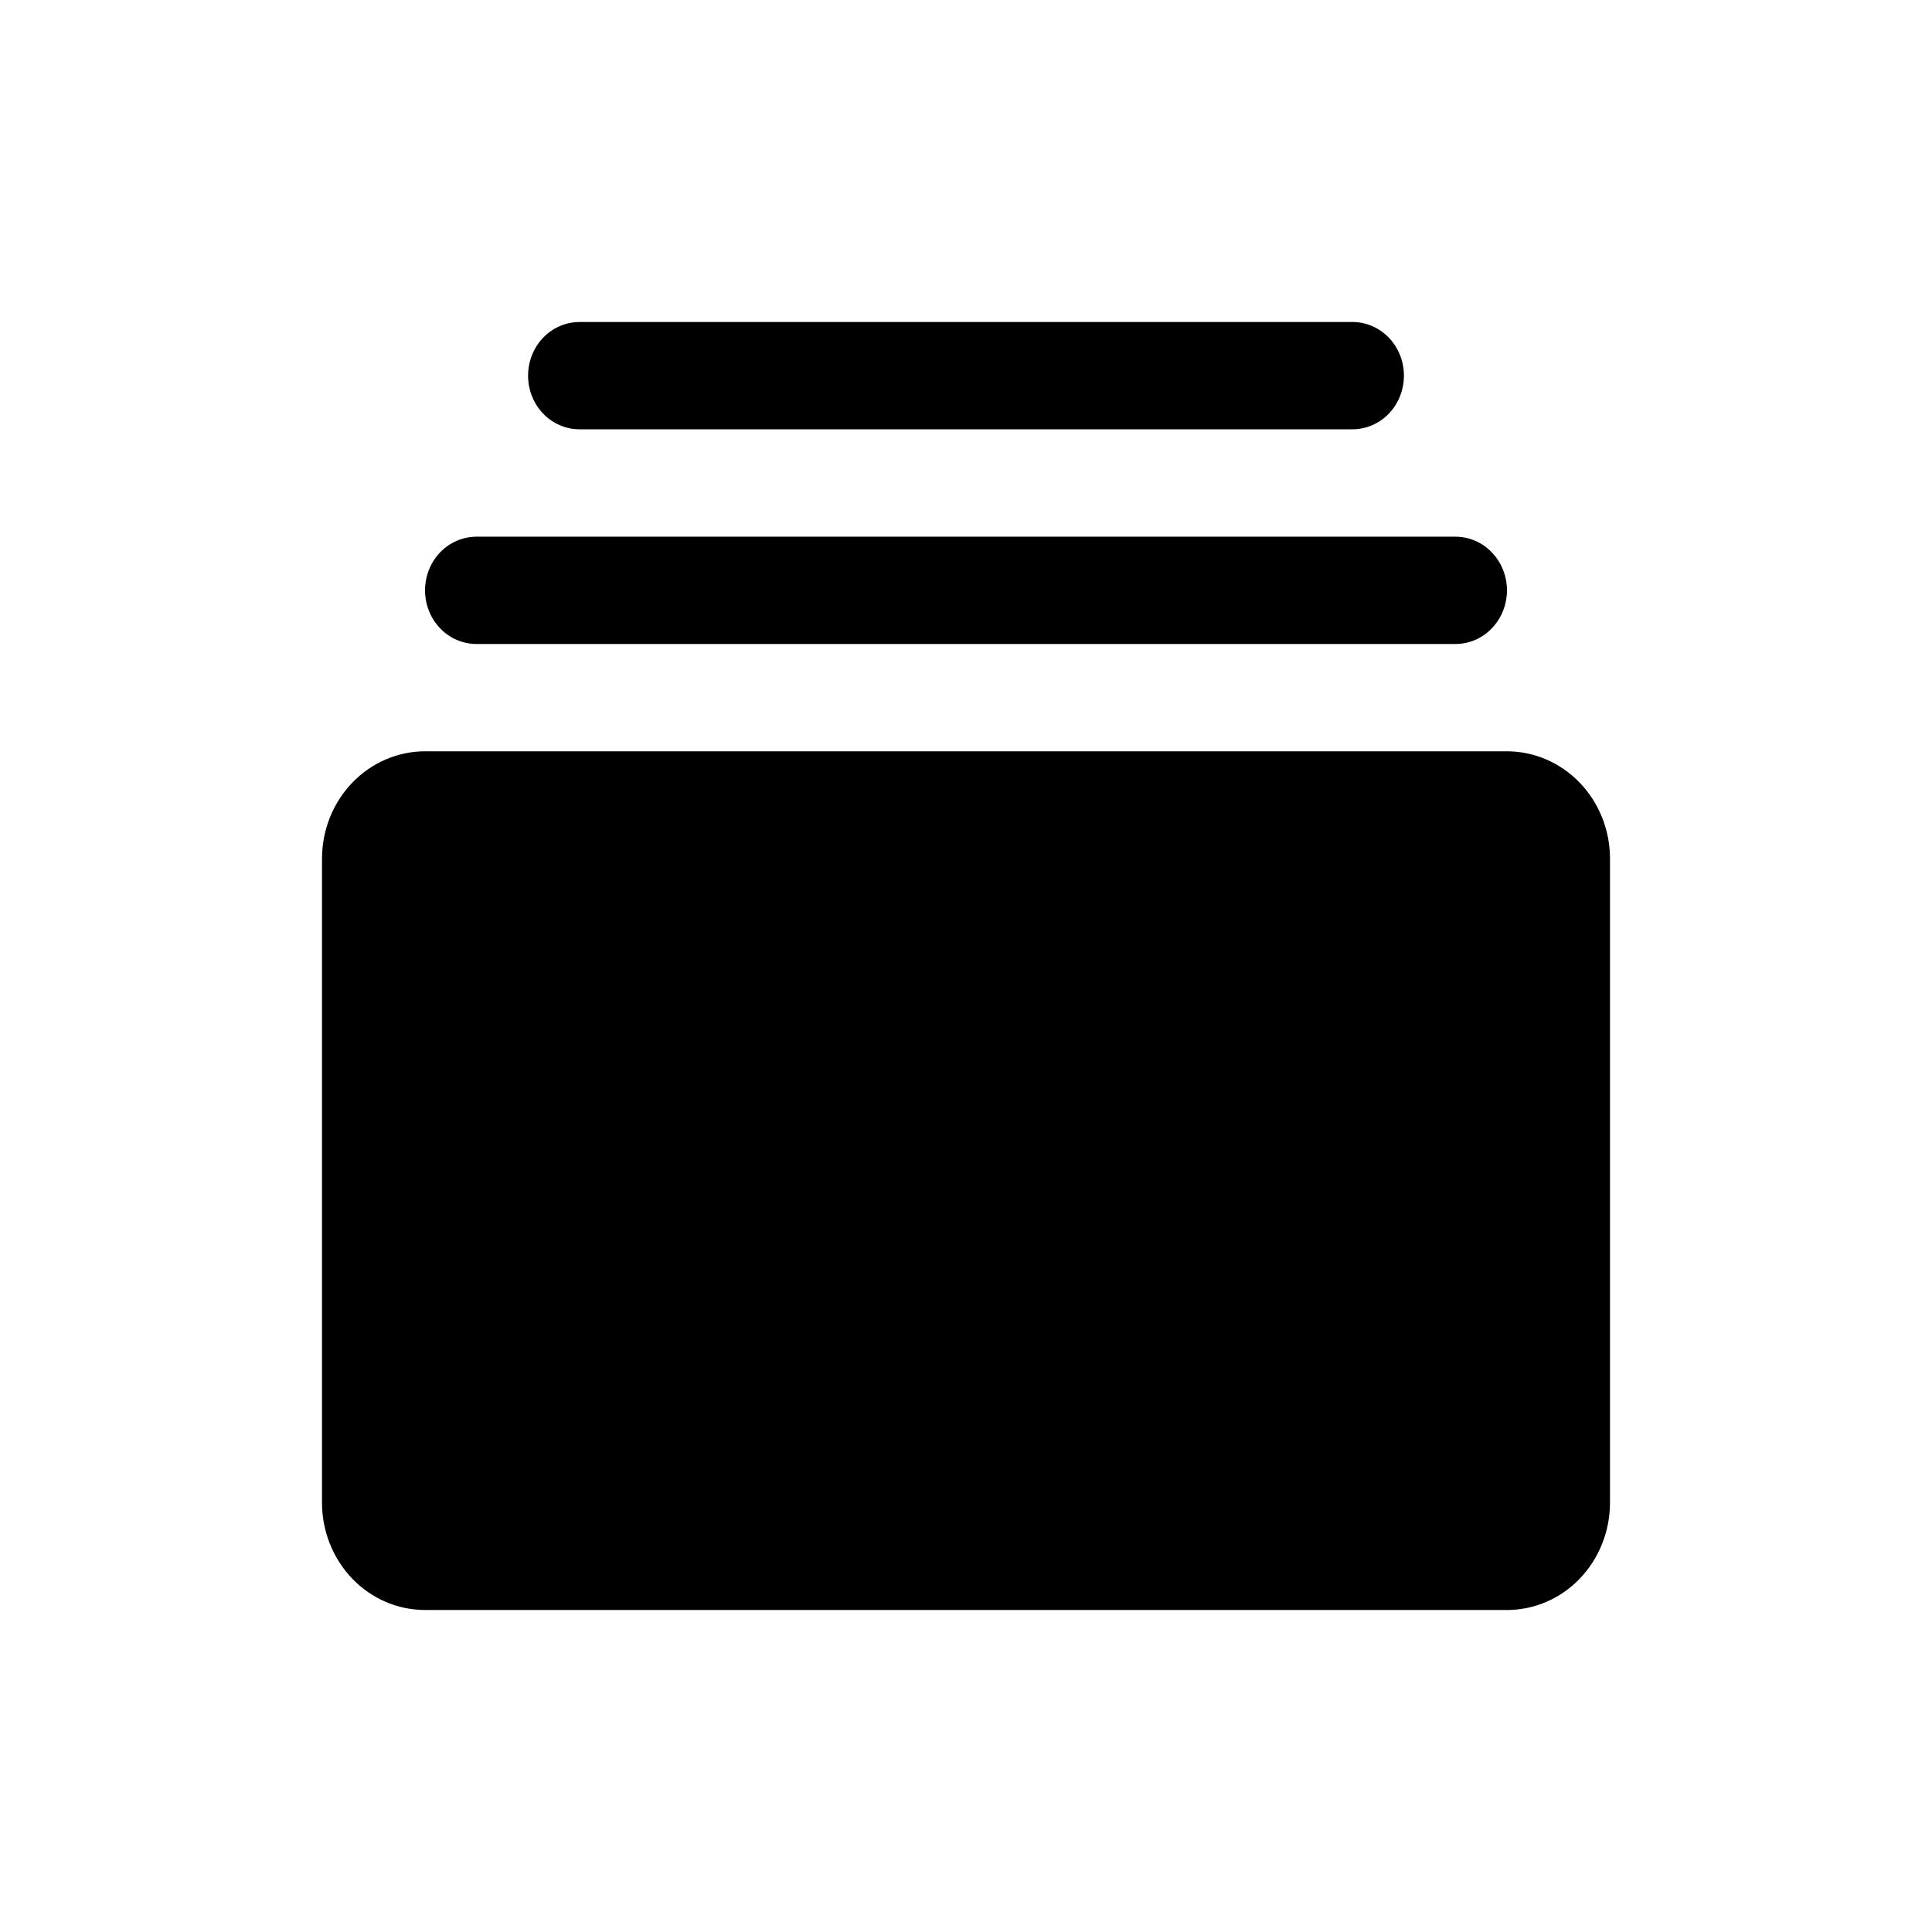 <svg width="24" height="24" viewBox="0 0 24 24" fill="currentColor" xmlns="http://www.w3.org/2000/svg">
<g filter="url(#filter0_d_5066_10382)">
<path d="M5.28 9.333H18.72C19.059 9.333 19.385 9.474 19.625 9.724C19.865 9.974 20 10.313 20 10.667V18.667C20 19.02 19.865 19.359 19.625 19.61C19.385 19.86 19.059 20 18.72 20H5.28C4.941 20 4.615 19.86 4.375 19.61C4.135 19.359 4 19.02 4 18.667V10.667C4 10.313 4.135 9.974 4.375 9.724C4.615 9.474 4.941 9.333 5.28 9.333ZM7.2 4H16.8C16.97 4 17.133 4.07 17.253 4.195C17.373 4.32 17.44 4.49 17.44 4.667C17.44 4.843 17.373 5.013 17.253 5.138C17.133 5.263 16.97 5.333 16.8 5.333H7.2C7.03 5.333 6.867 5.263 6.747 5.138C6.627 5.013 6.56 4.843 6.56 4.667C6.56 4.49 6.627 4.32 6.747 4.195C6.867 4.07 7.03 4 7.2 4ZM5.92 6.667H18.08C18.25 6.667 18.413 6.737 18.532 6.862C18.653 6.987 18.72 7.157 18.72 7.333C18.72 7.51 18.653 7.68 18.532 7.805C18.413 7.93 18.25 8 18.08 8H5.92C5.75 8 5.587 7.93 5.467 7.805C5.347 7.68 5.28 7.51 5.28 7.333C5.28 7.157 5.347 6.987 5.467 6.862C5.587 6.737 5.75 6.667 5.92 6.667Z"/>
</g>
<defs>
<filter id="filter0_d_5066_10382" x="0" y="0" width="24" height="24" filterUnits="userSpaceOnUse" color-interpolation-filters="sRGB">
<feFlood flood-opacity="0" result="BackgroundImageFix"/>
<feColorMatrix in="SourceAlpha" type="matrix" values="0 0 0 0 0 0 0 0 0 0 0 0 0 0 0 0 0 0 127 0" result="hardAlpha"/>
<feOffset/>
<feGaussianBlur stdDeviation="2"/>
<feComposite in2="hardAlpha" operator="out"/>
<feColorMatrix type="matrix" values="0 0 0 0 0.312 0 0 0 0 0.309 0 0 0 0 0.309 0 0 0 0.5 0"/>
<feBlend mode="normal" in2="BackgroundImageFix" result="effect1_dropShadow_5066_10382"/>
<feBlend mode="normal" in="SourceGraphic" in2="effect1_dropShadow_5066_10382" result="shape"/>
</filter>
</defs>
</svg>